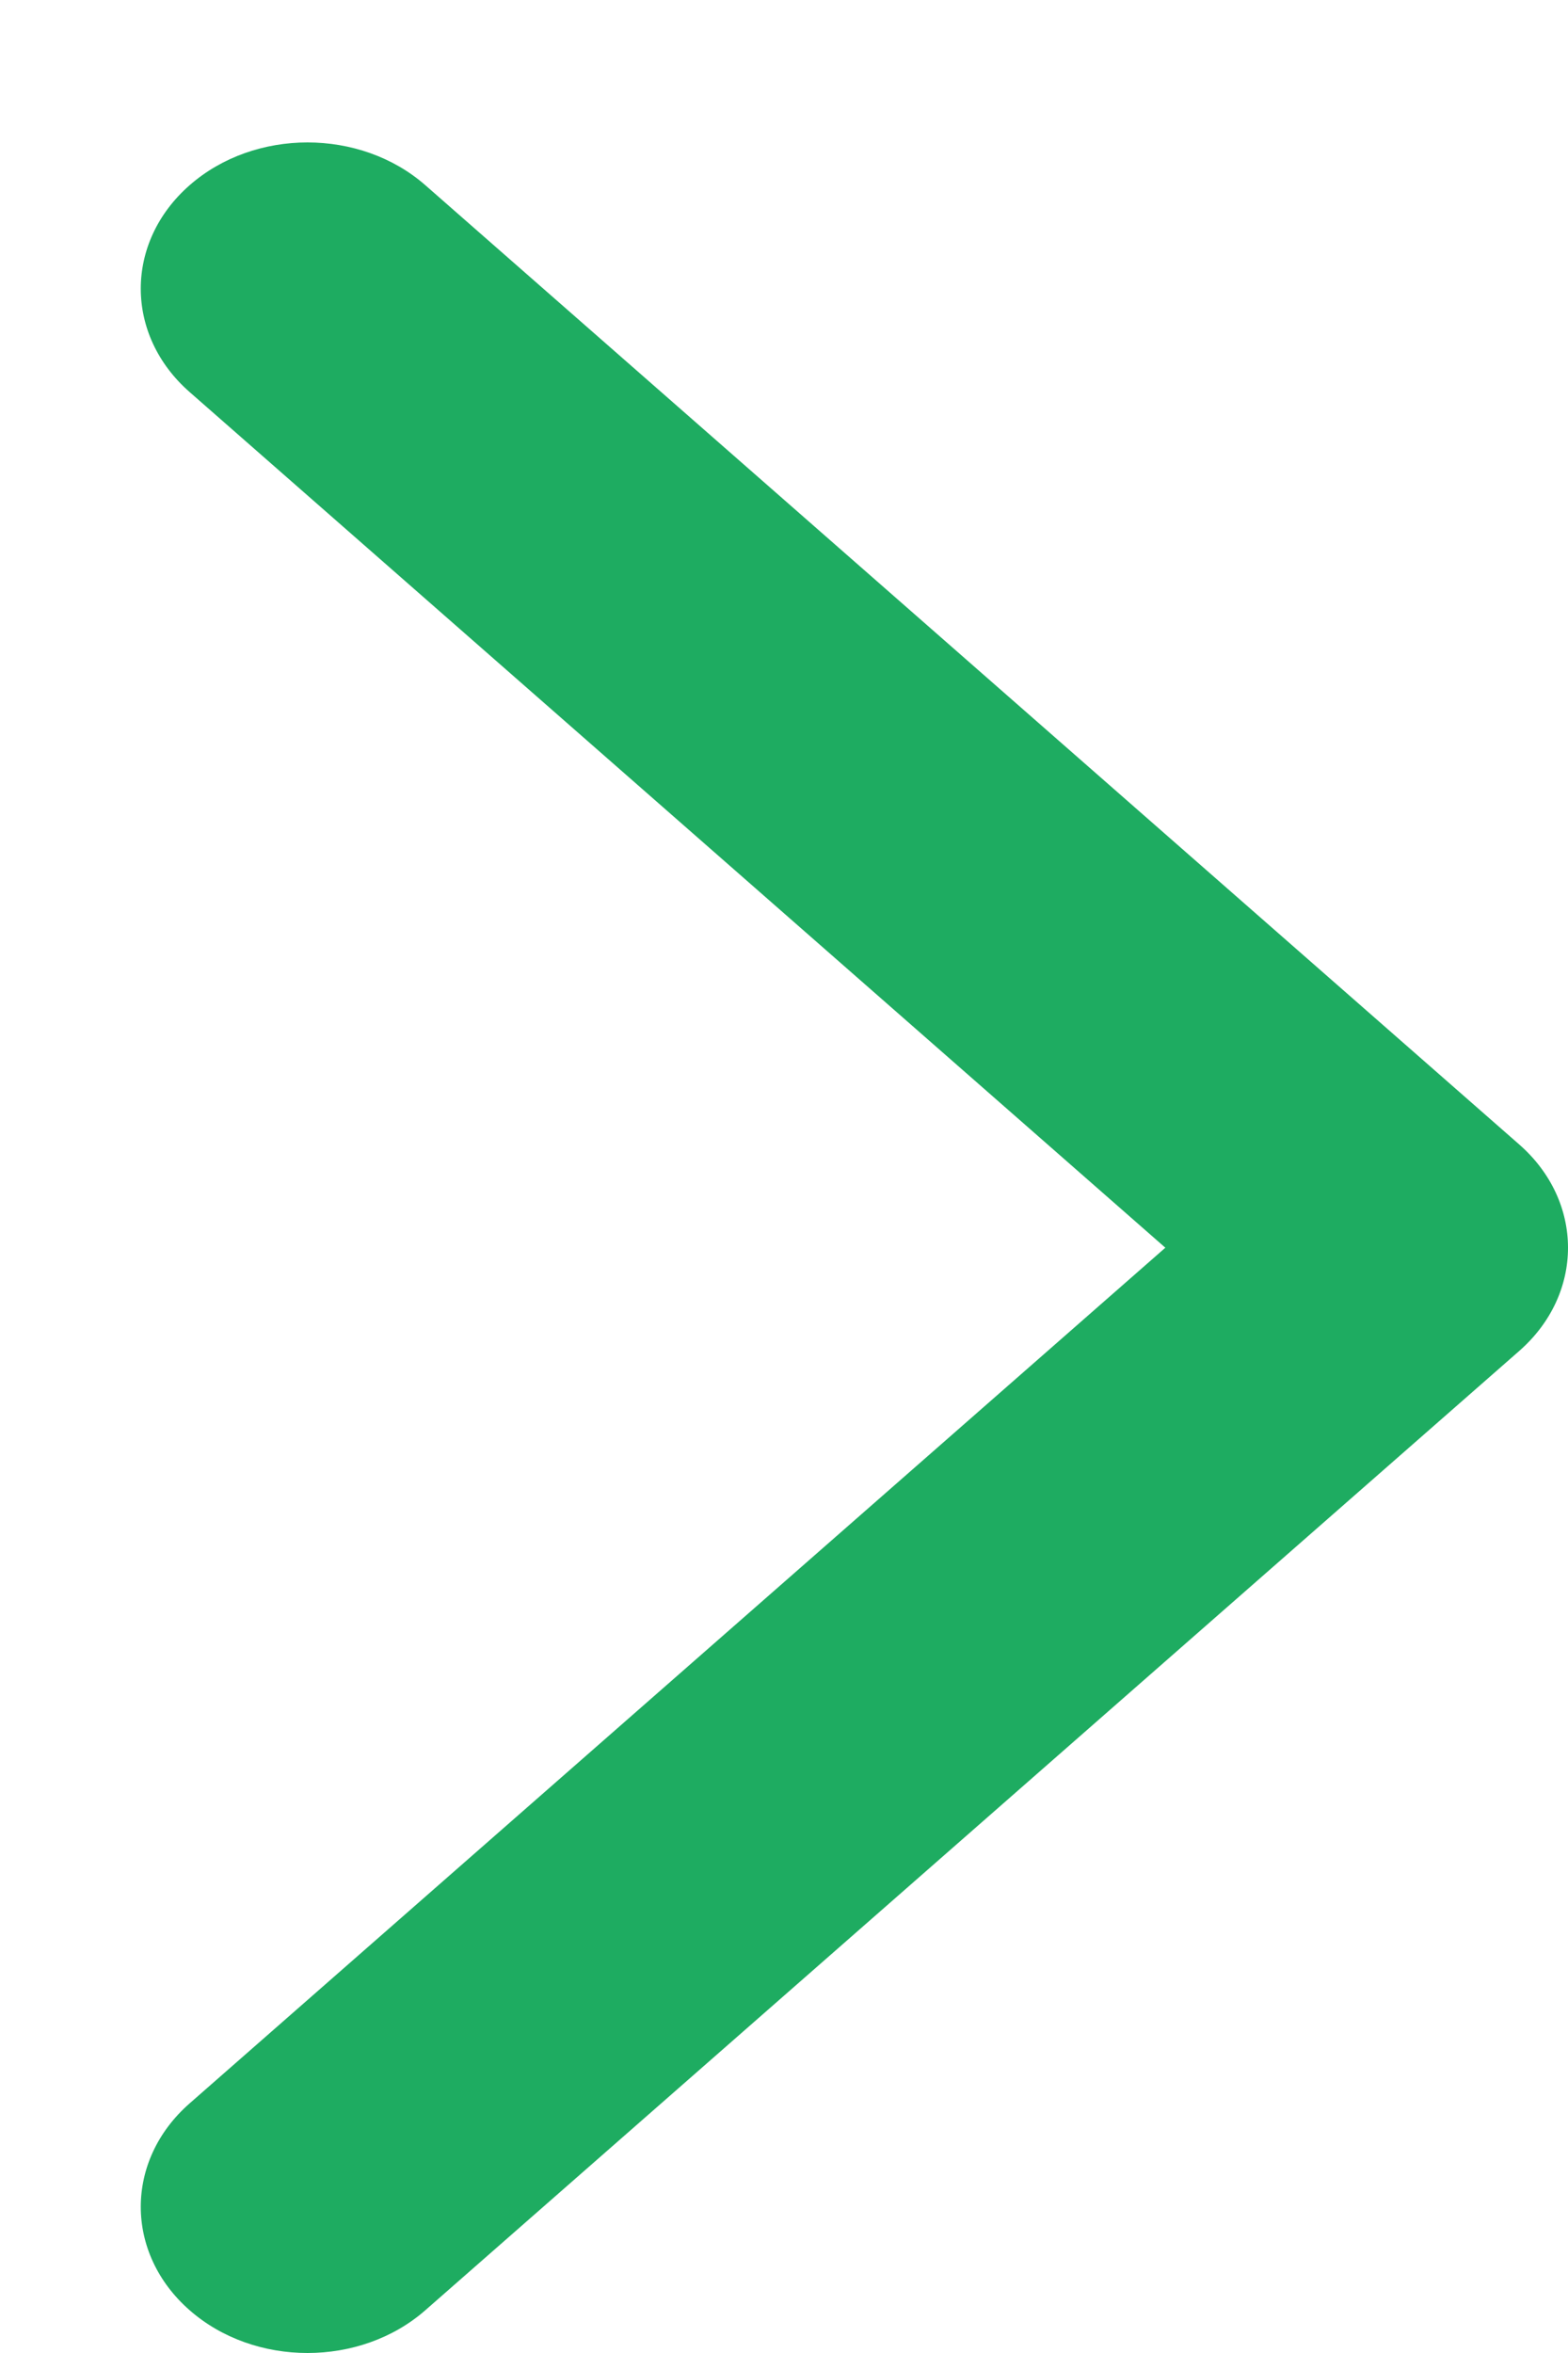 <svg width="10" height="15" viewBox="0 0 10 15" fill="none" xmlns="http://www.w3.org/2000/svg">
<path fill-rule="evenodd" clip-rule="evenodd" d="M9.688 8.613C10.104 8.249 10.104 7.659 9.688 7.295L2.713 1.181C2.298 0.817 1.624 0.817 1.209 1.181C0.794 1.545 0.794 2.135 1.209 2.499L7.432 7.954L1.209 13.409C0.794 13.773 0.794 14.363 1.209 14.727C1.624 15.091 2.298 15.091 2.713 14.727L9.688 8.613Z" fill="#1EAC61"/>
</svg>
